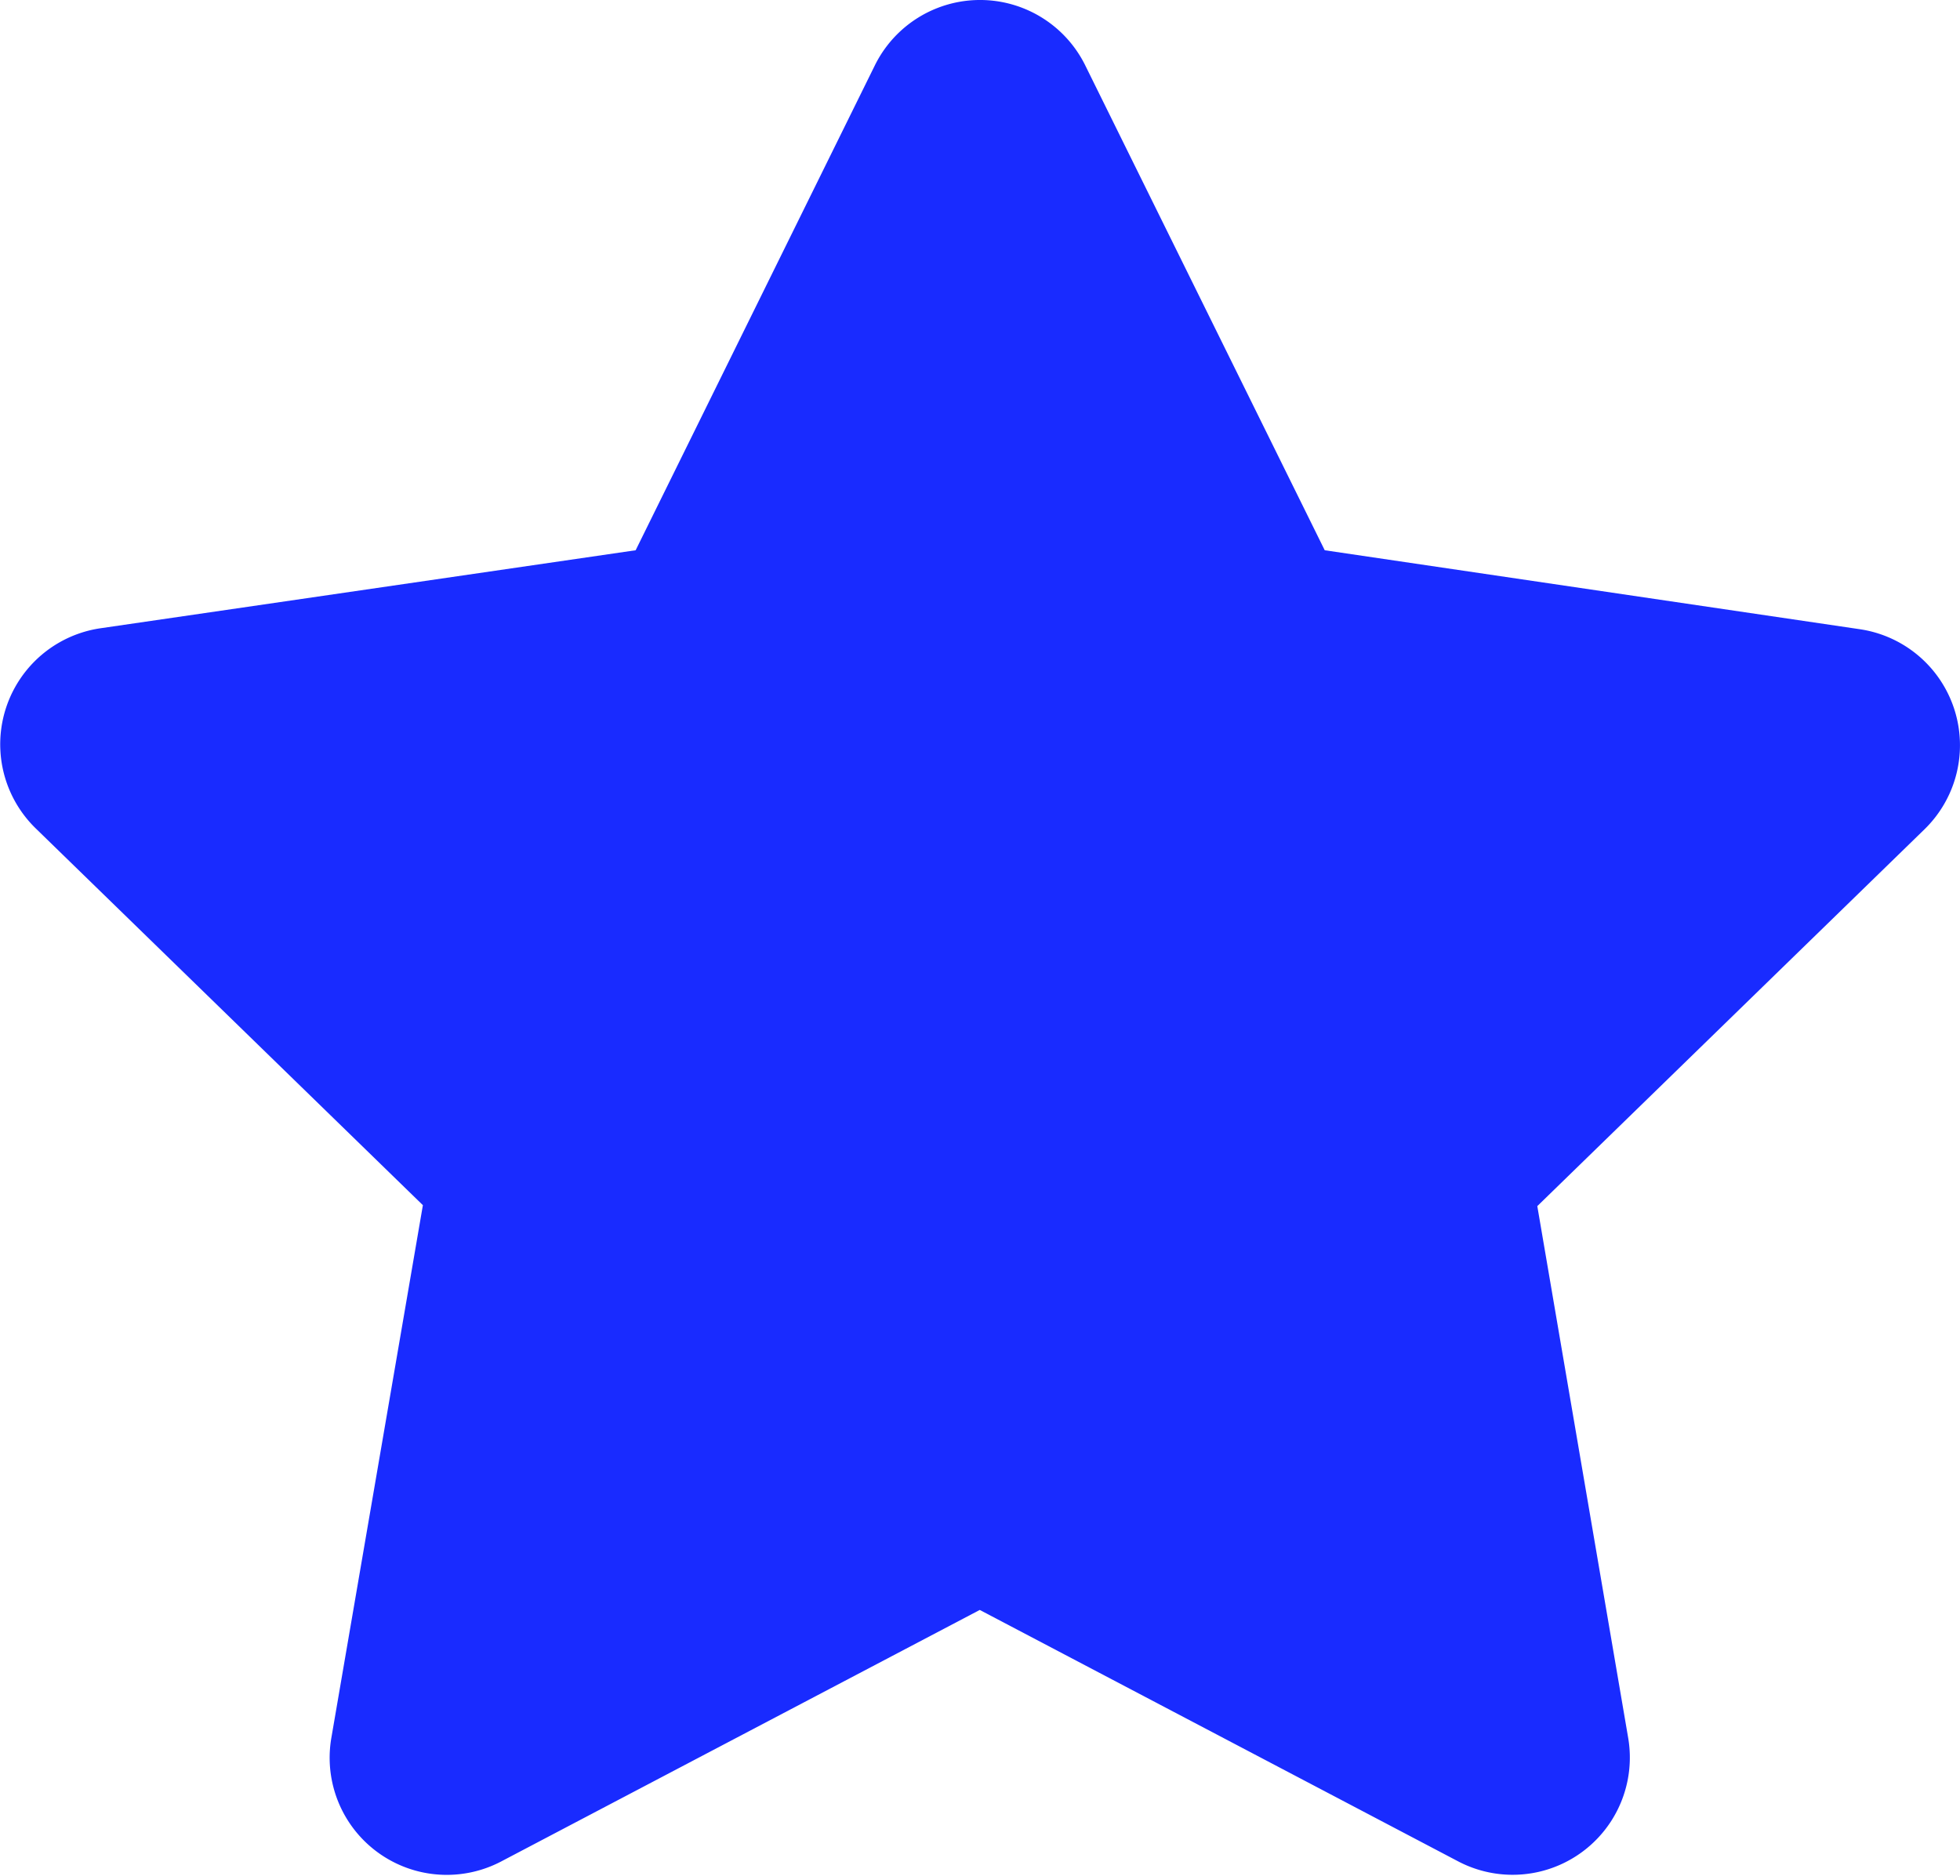 <svg xmlns="http://www.w3.org/2000/svg" width="20.801" height="19.909" viewBox="0 0 20.801 19.909">
  <path id="Icon_awesome-star" data-name="Icon awesome-star" d="M10.726.692,8.187,5.839l-5.68.828A1.245,1.245,0,0,0,1.819,8.79l4.11,4-.972,5.657a1.243,1.243,0,0,0,1.8,1.31l5.082-2.671,5.082,2.671a1.244,1.244,0,0,0,1.8-1.31L17.756,12.8l4.11-4a1.245,1.245,0,0,0-.688-2.123L15.5,5.839,12.958.692a1.245,1.245,0,0,0-2.232,0Z" transform="translate(-1.441 0.001)" fill="#192bff"/>
</svg>
